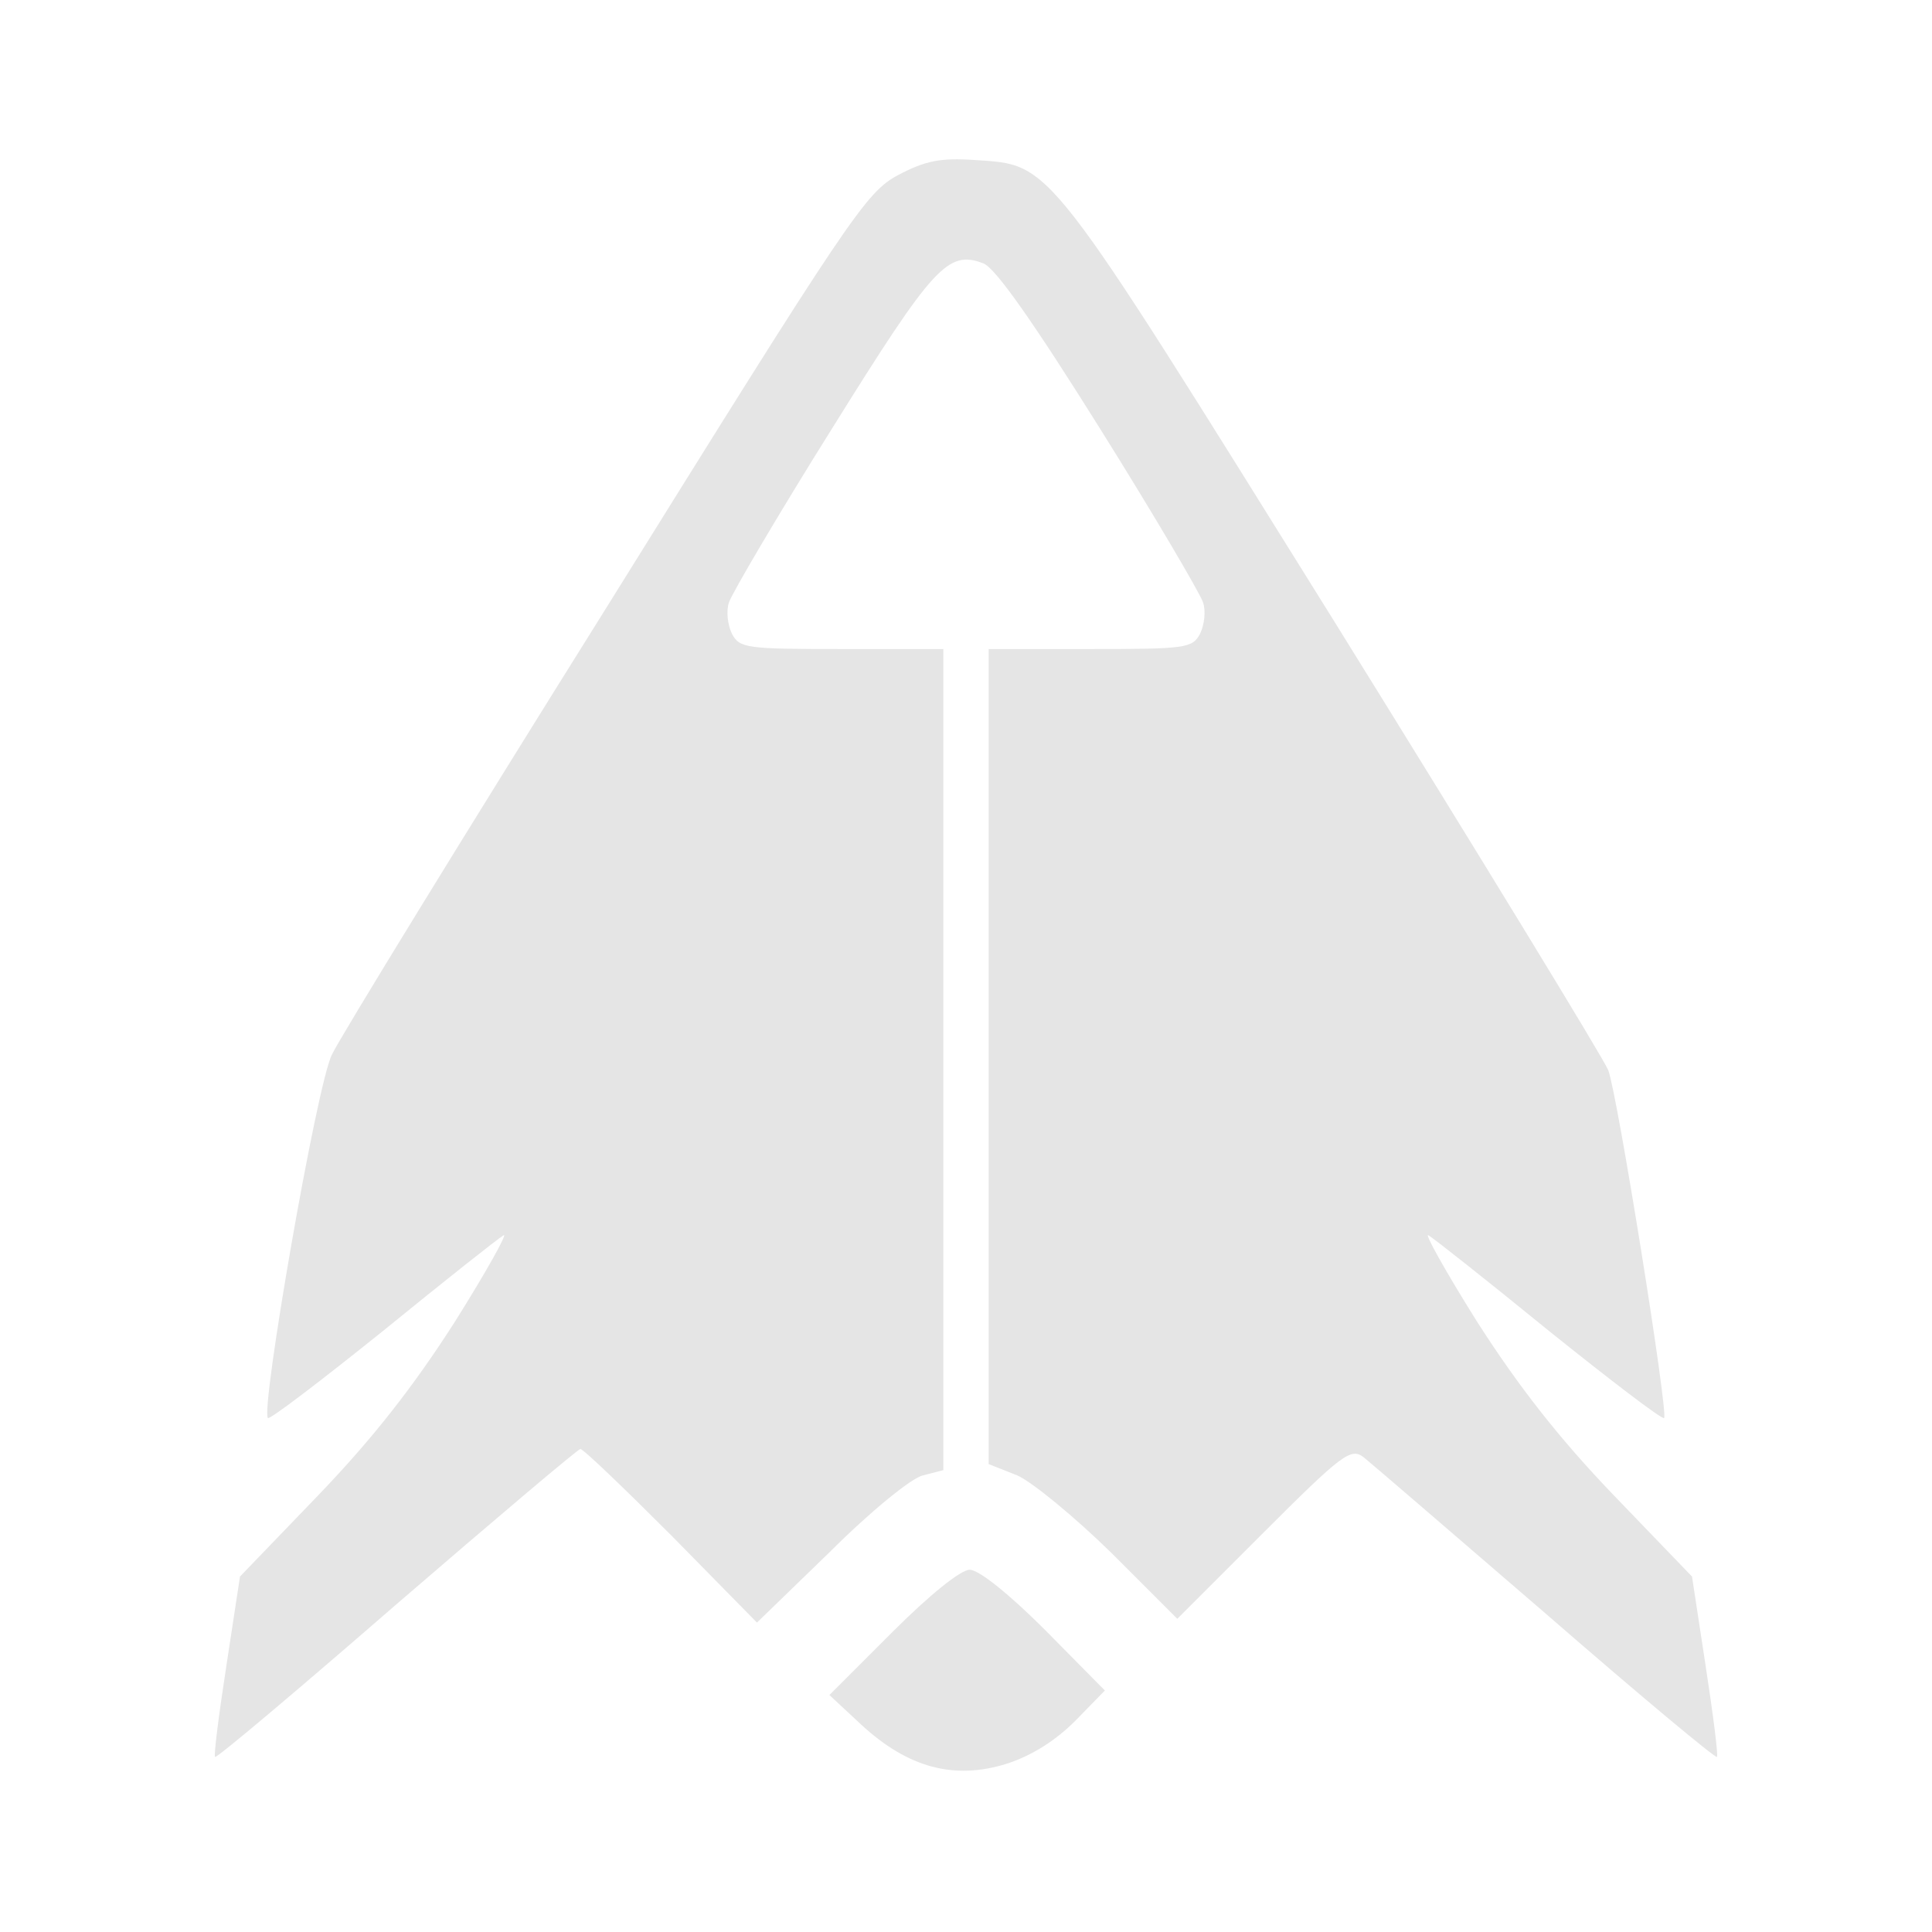 <svg xmlns="http://www.w3.org/2000/svg" width="341.333" height="341.333" version="1.0" viewBox="0 0 256 256">
    <g fill="#e5e5e5">
        <path d="M119 23.2c-4.3 2.3-6.4 5.5-38.7 57.4-18.9 30.2-35.2 56.8-36.3 59.1-2 3.8-9.5 47.1-8.5 48.2.3.2 7.1-5 15.2-11.5 8.1-6.6 15.3-12.3 16-12.7.7-.5-2.2 4.7-6.4 11.4-5.5 8.6-10.9 15.5-18.1 23l-10.4 10.8-1.8 11.8c-1 6.5-1.7 11.9-1.5 12.1s11-8.9 24-20.2C65.6 201.3 76.6 192 76.9 192c.4 0 5.8 5.2 12.1 11.5l11.3 11.5 9.7-9.4c5.2-5.2 10.8-9.8 12.3-10.1l2.7-.7V86h-13.5C99 86 98 85.9 97 84c-.6-1.2-.8-3.1-.4-4.2.4-1.2 6.5-11.6 13.7-23.1 13.4-21.5 15.3-23.6 20-21.8 1.6.6 6.7 7.9 15.4 21.8 7.2 11.5 13.3 21.9 13.7 23.1.4 1.1.2 3-.4 4.2-1 1.9-2 2-14.5 2H131v108l3.8 1.5c2 .9 7.6 5.5 12.5 10.3l8.7 8.7 11.4-11.4c10.5-10.5 11.6-11.3 13.3-10 1 .8 11.8 10.1 24.1 20.7 12.3 10.7 22.5 19.2 22.7 19 .2-.1-.5-5.6-1.5-12.1l-1.8-11.8-10.4-10.8c-7.2-7.5-12.6-14.4-18.1-23-4.2-6.7-7.1-11.9-6.4-11.4.7.4 7.9 6.1 16 12.7 8.1 6.5 14.9 11.7 15.2 11.5.6-.6-6.2-43-7.4-46.1-.6-1.5-16.9-28.2-36.2-59.3-38.7-62.1-37.4-60.6-47.8-61.3-4.5-.3-6.5.1-10.1 2"/>
        <path d="m118.2 216.3-8.3 8.3 4.3 4c6.1 5.6 12.2 7.3 19.2 5.1 3.4-1.1 6.5-3.1 9.1-5.7l3.9-4-7.9-8c-4.8-4.8-8.8-8-10-8s-5.3 3.3-10.3 8.3"/>
    </g>
</svg>
